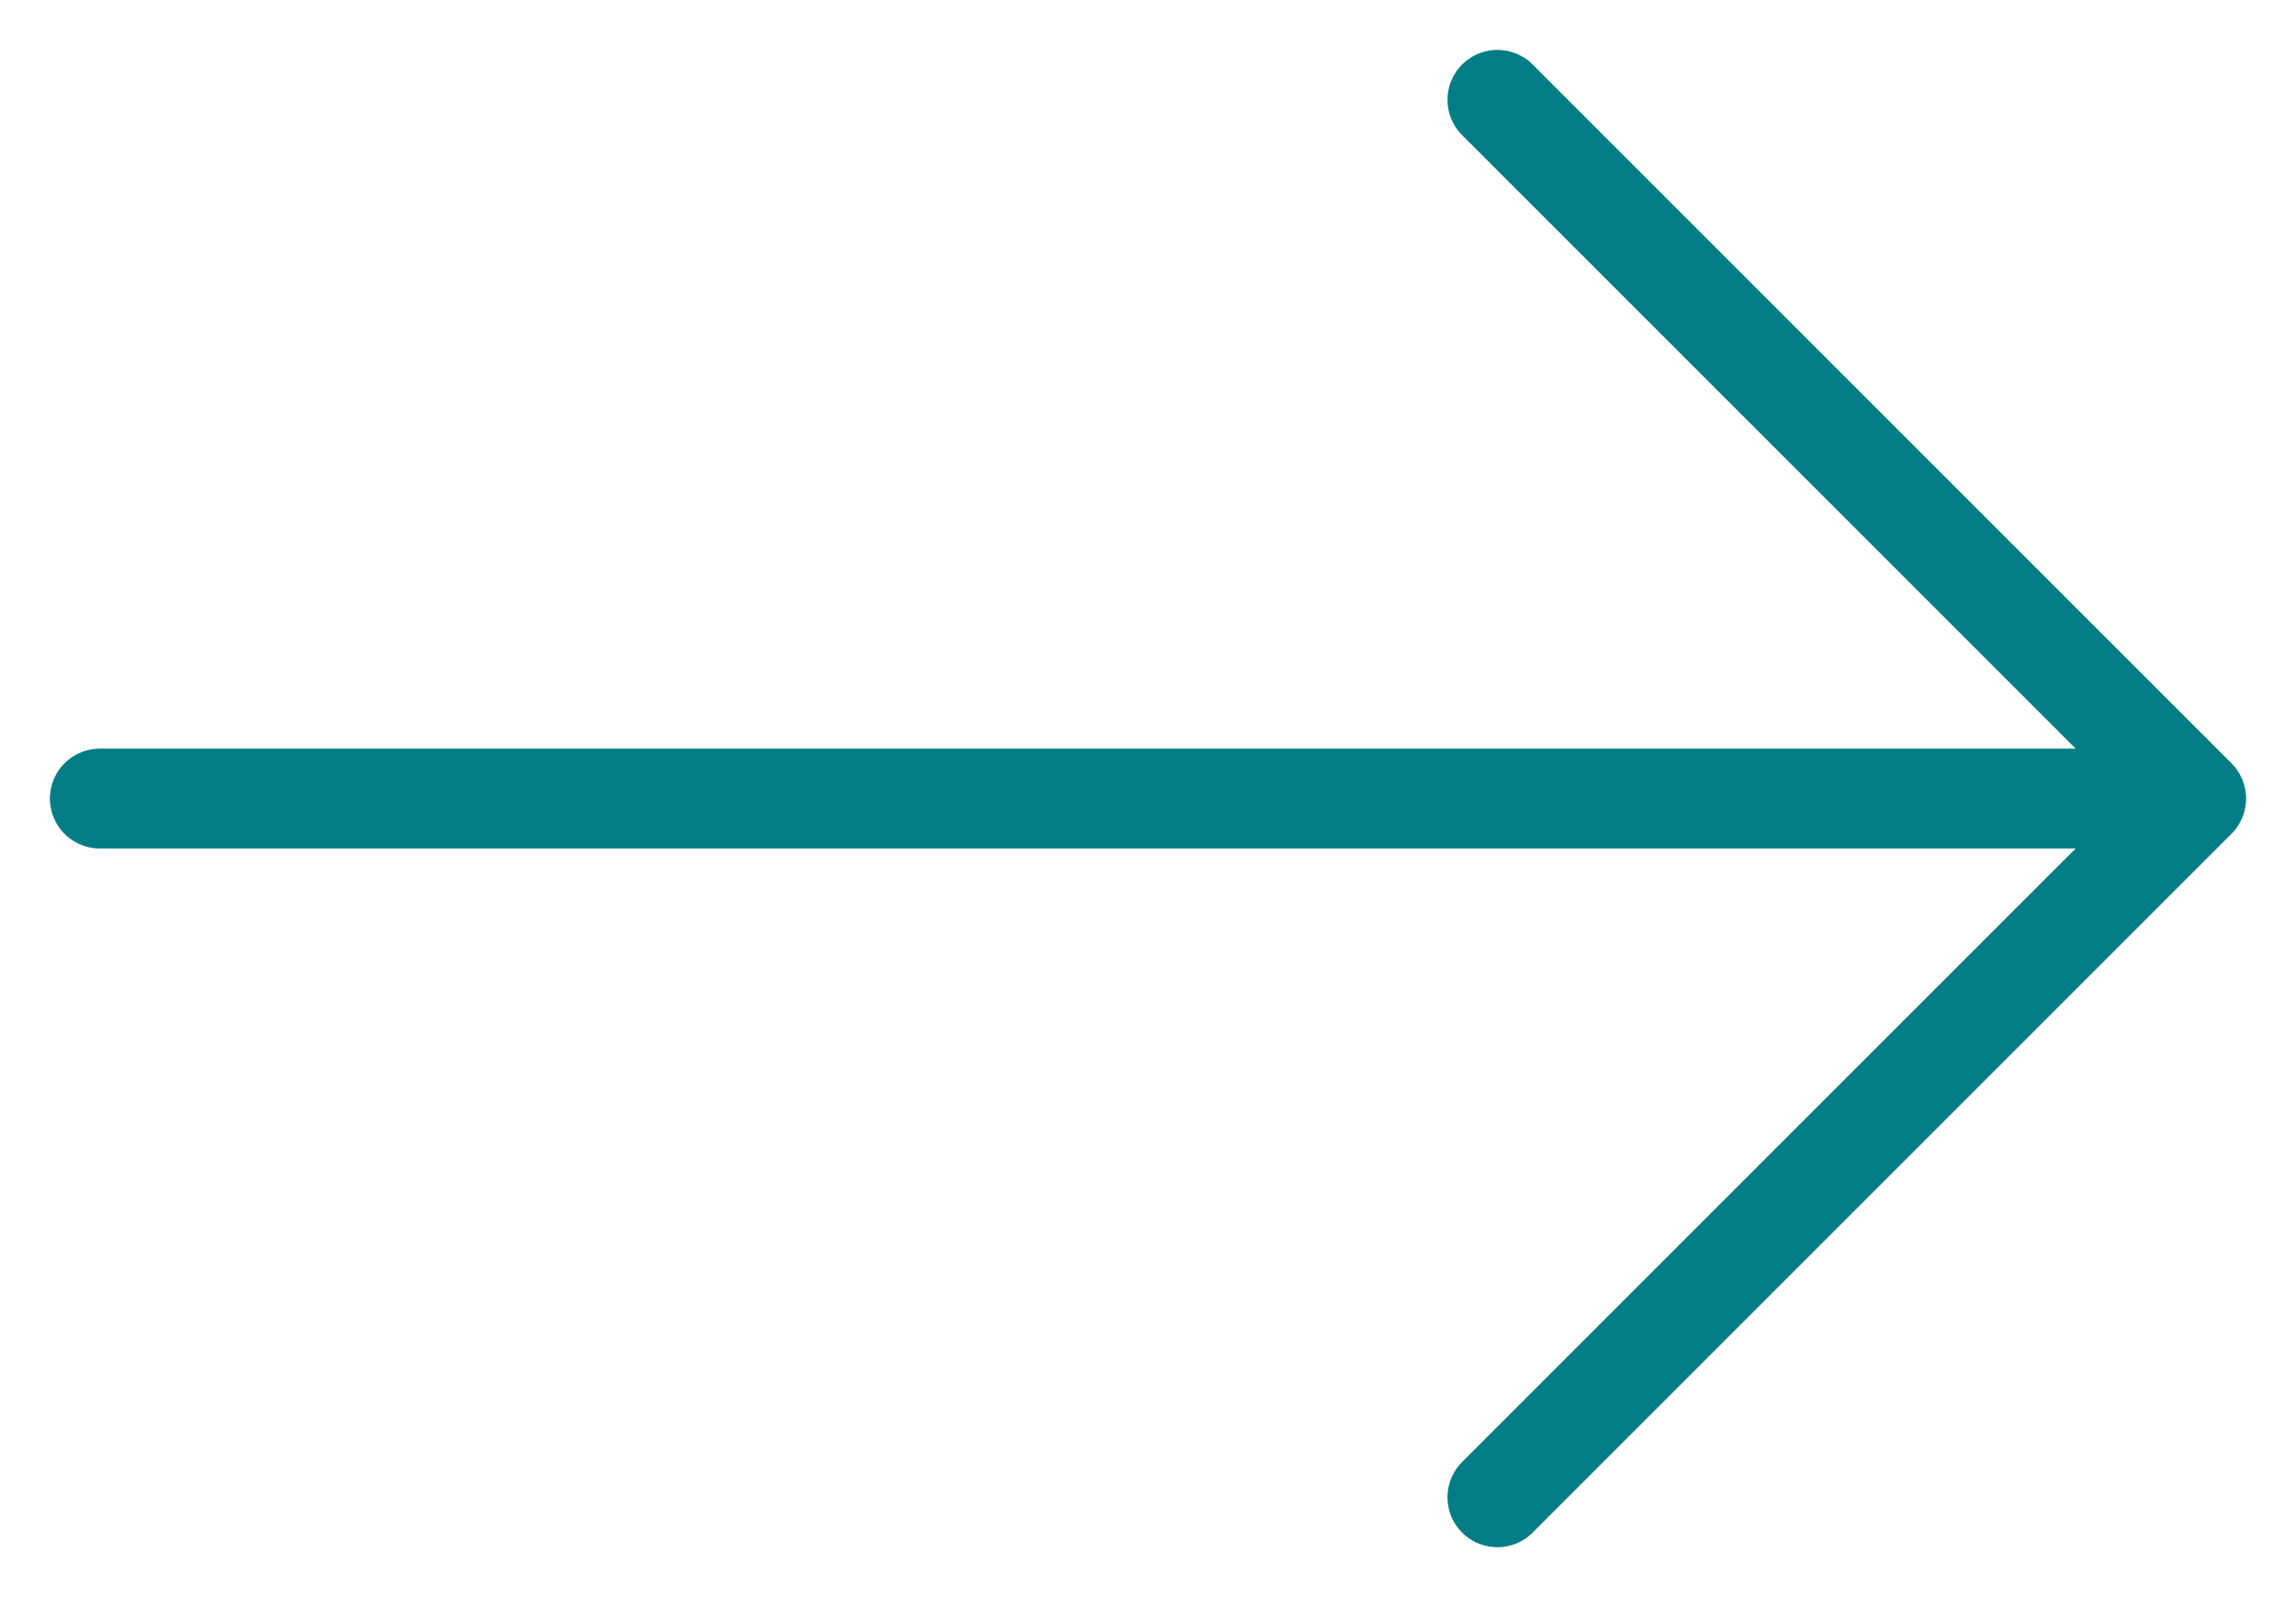 <svg width="23" height="16" viewBox="0 0 23 16" fill="none" xmlns="http://www.w3.org/2000/svg">
<path d="M1 8H22M22 8L15 1M22 8L15 15" stroke="#027D85" stroke-linecap="round" stroke-linejoin="round"/>
</svg>
